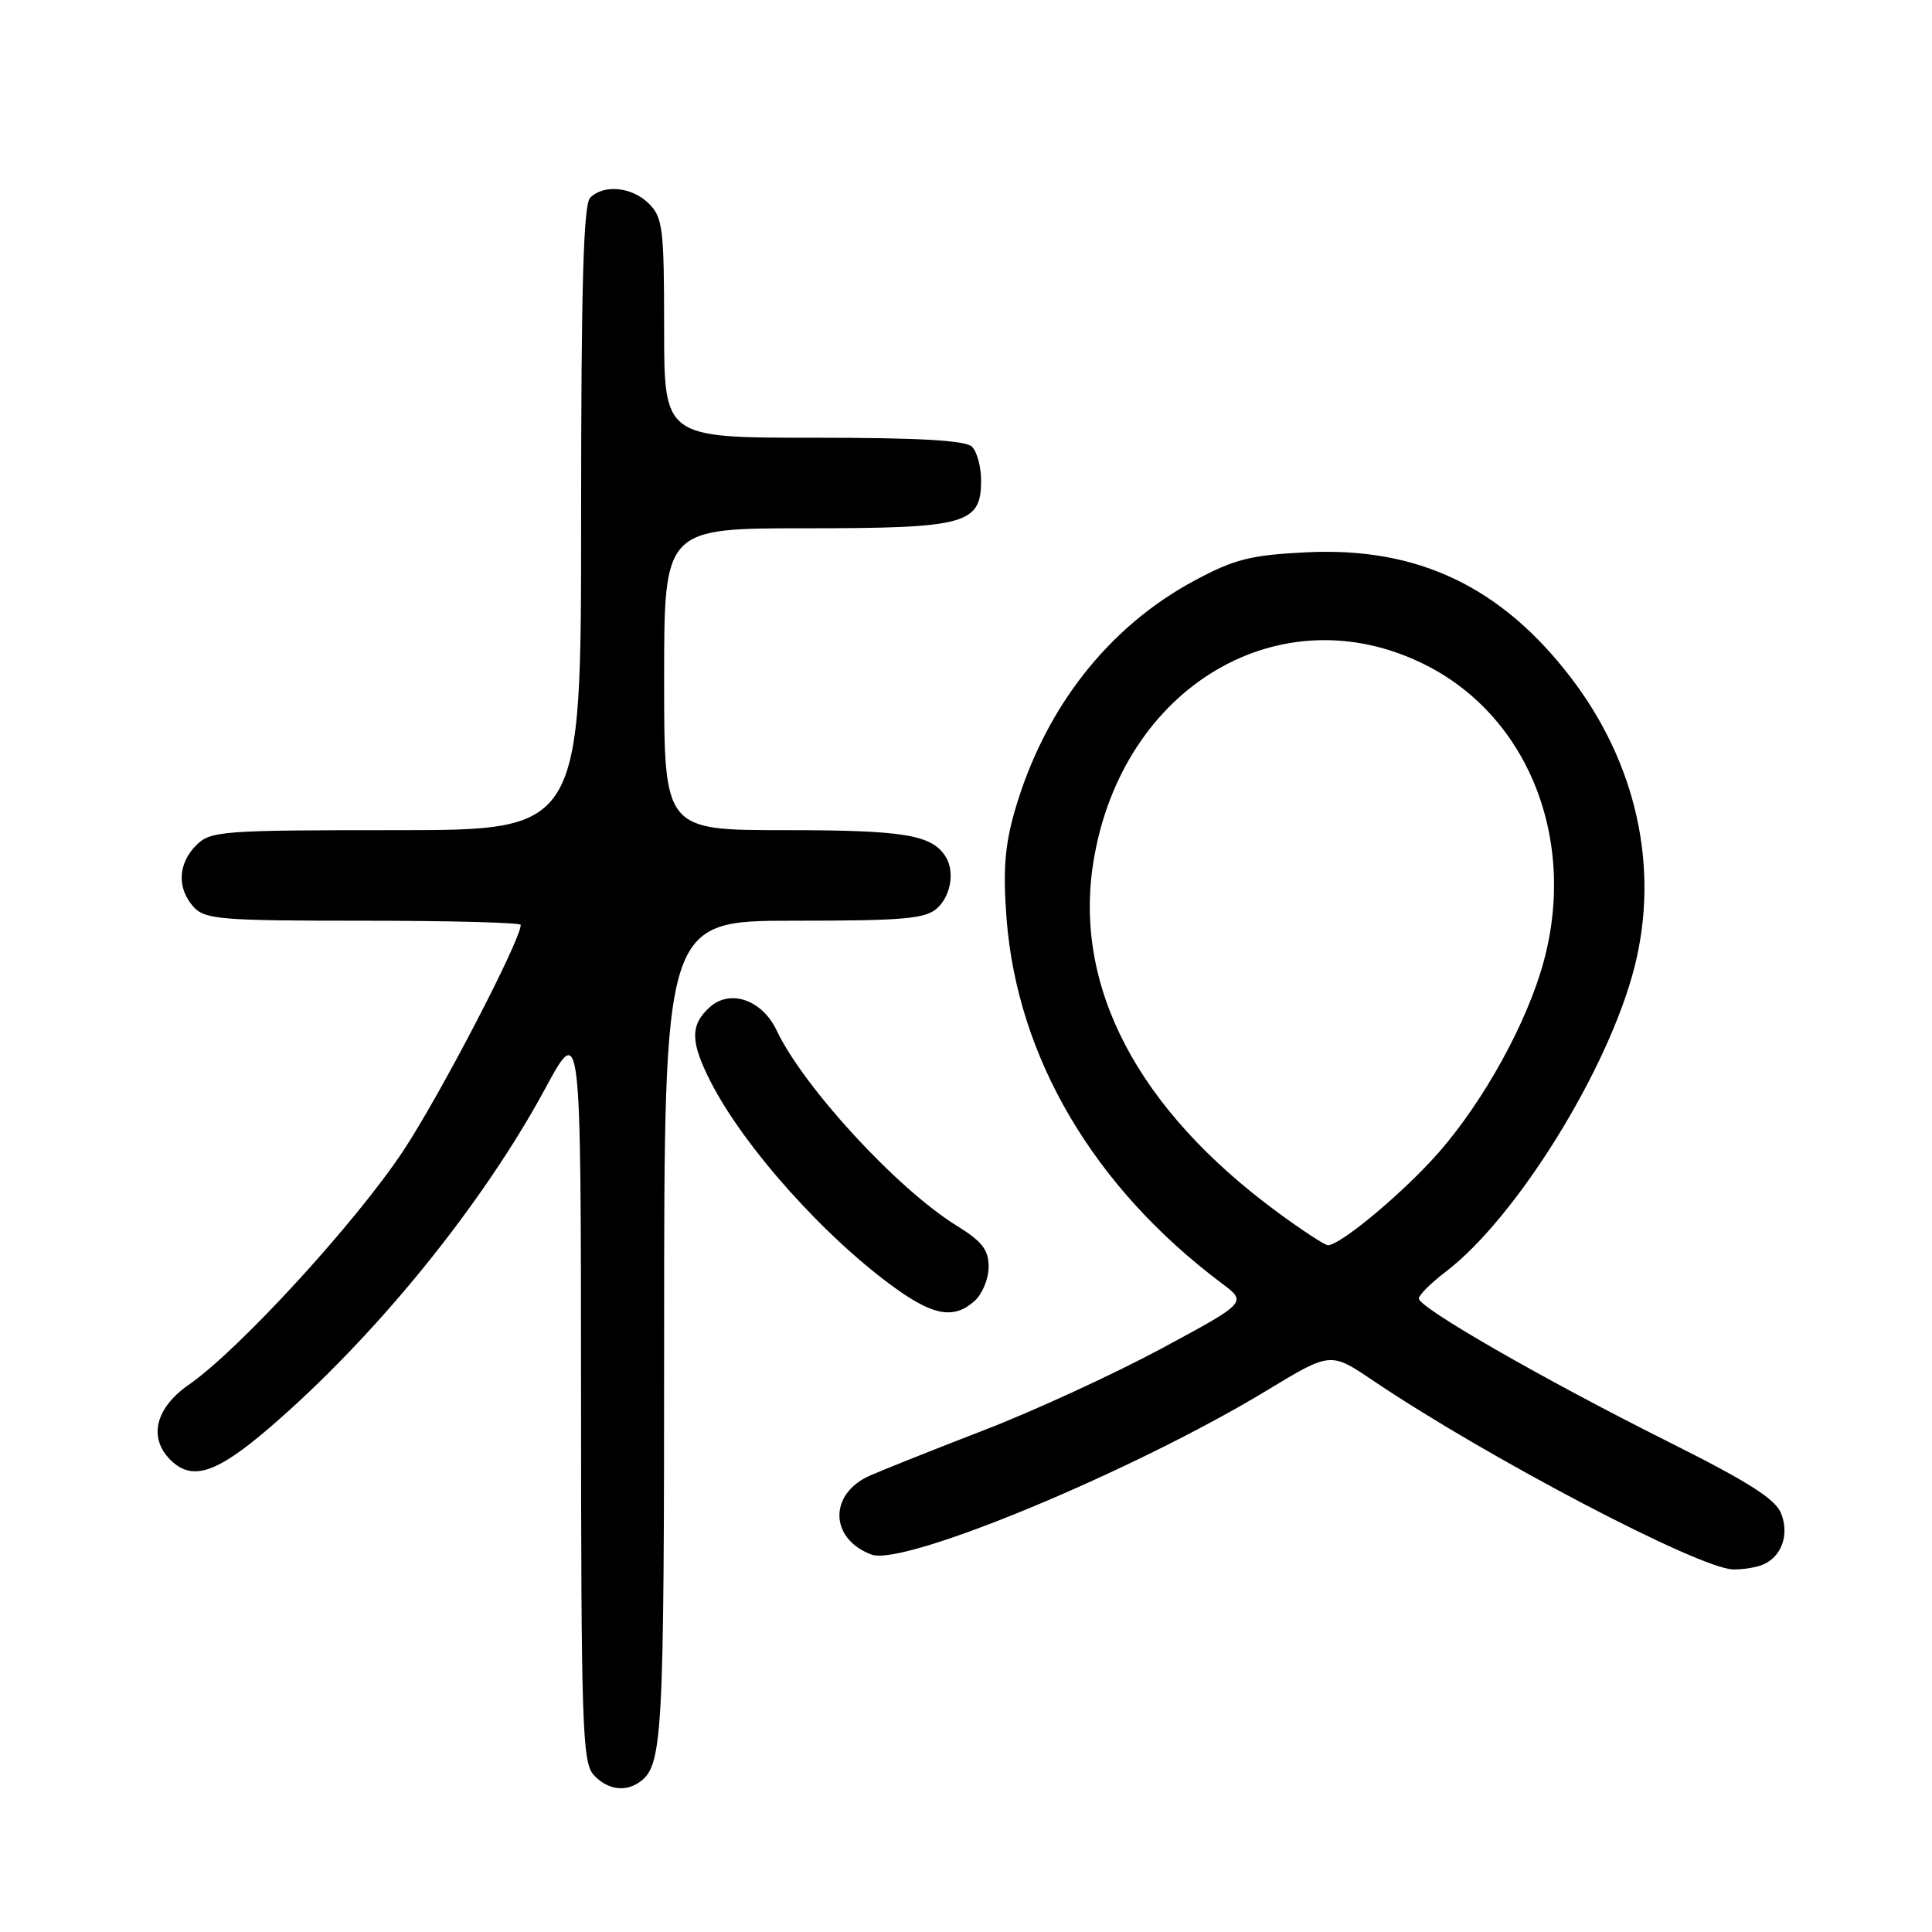 <?xml version="1.0" encoding="UTF-8" standalone="no"?>
<!DOCTYPE svg PUBLIC "-//W3C//DTD SVG 1.1//EN" "http://www.w3.org/Graphics/SVG/1.1/DTD/svg11.dtd" >
<svg xmlns="http://www.w3.org/2000/svg" xmlns:xlink="http://www.w3.org/1999/xlink" version="1.1" viewBox="0 0 256 256">
 <g >
 <path fill="currentColor"
d=" M 84.60 236.23 C 87.83 234.08 88.00 231.07 88.00 176.57 C 88.00 122.00 88.00 122.00 105.17 122.00 C 119.75 122.00 122.62 121.75 124.17 120.35 C 126.04 118.65 126.55 115.36 125.23 113.40 C 123.37 110.60 119.62 110.00 104.07 110.00 C 88.00 110.00 88.00 110.00 88.00 90.00 C 88.00 70.00 88.00 70.00 106.78 70.00 C 128.05 70.00 130.00 69.46 130.00 63.64 C 130.00 61.86 129.46 59.86 128.80 59.20 C 127.95 58.35 121.87 58.00 107.80 58.00 C 88.00 58.00 88.00 58.00 88.00 43.50 C 88.00 30.33 87.82 28.82 86.00 27.00 C 83.76 24.76 80.02 24.38 78.20 26.20 C 77.31 27.09 77.00 37.91 77.00 68.70 C 77.00 110.00 77.00 110.00 52.50 110.00 C 29.33 110.00 27.89 110.11 26.00 112.00 C 23.57 114.43 23.43 117.71 25.65 120.17 C 27.16 121.83 29.23 122.00 48.15 122.00 C 59.62 122.00 69.00 122.25 69.00 122.55 C 69.00 124.57 58.27 145.21 53.40 152.54 C 47.09 162.05 31.64 178.90 25.02 183.48 C 20.60 186.55 19.63 190.49 22.57 193.43 C 25.44 196.30 28.66 195.25 35.76 189.14 C 49.75 177.10 63.85 159.75 72.24 144.25 C 76.97 135.50 76.97 135.50 76.99 184.42 C 77.00 228.53 77.16 233.52 78.65 235.17 C 80.38 237.08 82.72 237.49 84.60 236.23 Z  M 233.45 207.38 C 236.01 206.40 237.13 203.46 236.03 200.59 C 235.29 198.64 231.75 196.39 220.78 190.90 C 204.46 182.73 188.00 173.27 188.00 172.06 C 188.00 171.61 189.61 170.01 191.57 168.51 C 200.98 161.34 213.23 141.52 216.61 128.02 C 219.90 114.90 216.83 101.11 208.12 89.75 C 198.87 77.70 187.83 72.47 173.17 73.18 C 165.76 73.54 163.61 74.08 158.39 76.87 C 146.86 83.02 138.38 93.86 134.46 107.46 C 133.14 112.02 132.89 115.35 133.37 121.67 C 134.79 140.14 144.91 157.31 161.88 170.04 C 165.26 172.57 165.26 172.57 153.88 178.70 C 147.62 182.06 137.10 186.91 130.50 189.46 C 123.90 192.01 117.05 194.74 115.28 195.52 C 109.79 197.94 109.90 203.89 115.47 205.99 C 119.73 207.60 150.17 194.96 167.90 184.22 C 176.30 179.13 176.30 179.13 181.90 182.91 C 197.05 193.13 225.16 207.87 229.67 207.96 C 230.86 207.98 232.56 207.72 233.45 207.38 Z  M 129.17 172.35 C 130.18 171.43 131.00 169.42 131.00 167.86 C 131.00 165.60 130.13 164.49 126.75 162.40 C 118.89 157.54 106.48 144.07 102.90 136.52 C 100.98 132.47 96.75 131.01 94.03 133.47 C 91.44 135.81 91.47 138.04 94.14 143.29 C 98.60 152.06 109.53 164.23 118.90 170.88 C 123.85 174.39 126.50 174.77 129.17 172.35 Z  M 169.24 160.60 C 150.72 146.96 142.20 130.72 144.89 114.15 C 148.65 90.98 169.67 78.50 188.80 88.06 C 202.91 95.11 209.32 112.16 204.13 128.84 C 201.51 137.25 195.53 147.54 189.56 153.90 C 184.65 159.14 177.46 165.00 175.96 165.00 C 175.55 165.00 172.53 163.02 169.24 160.60 Z "/>
</g>
</svg>
